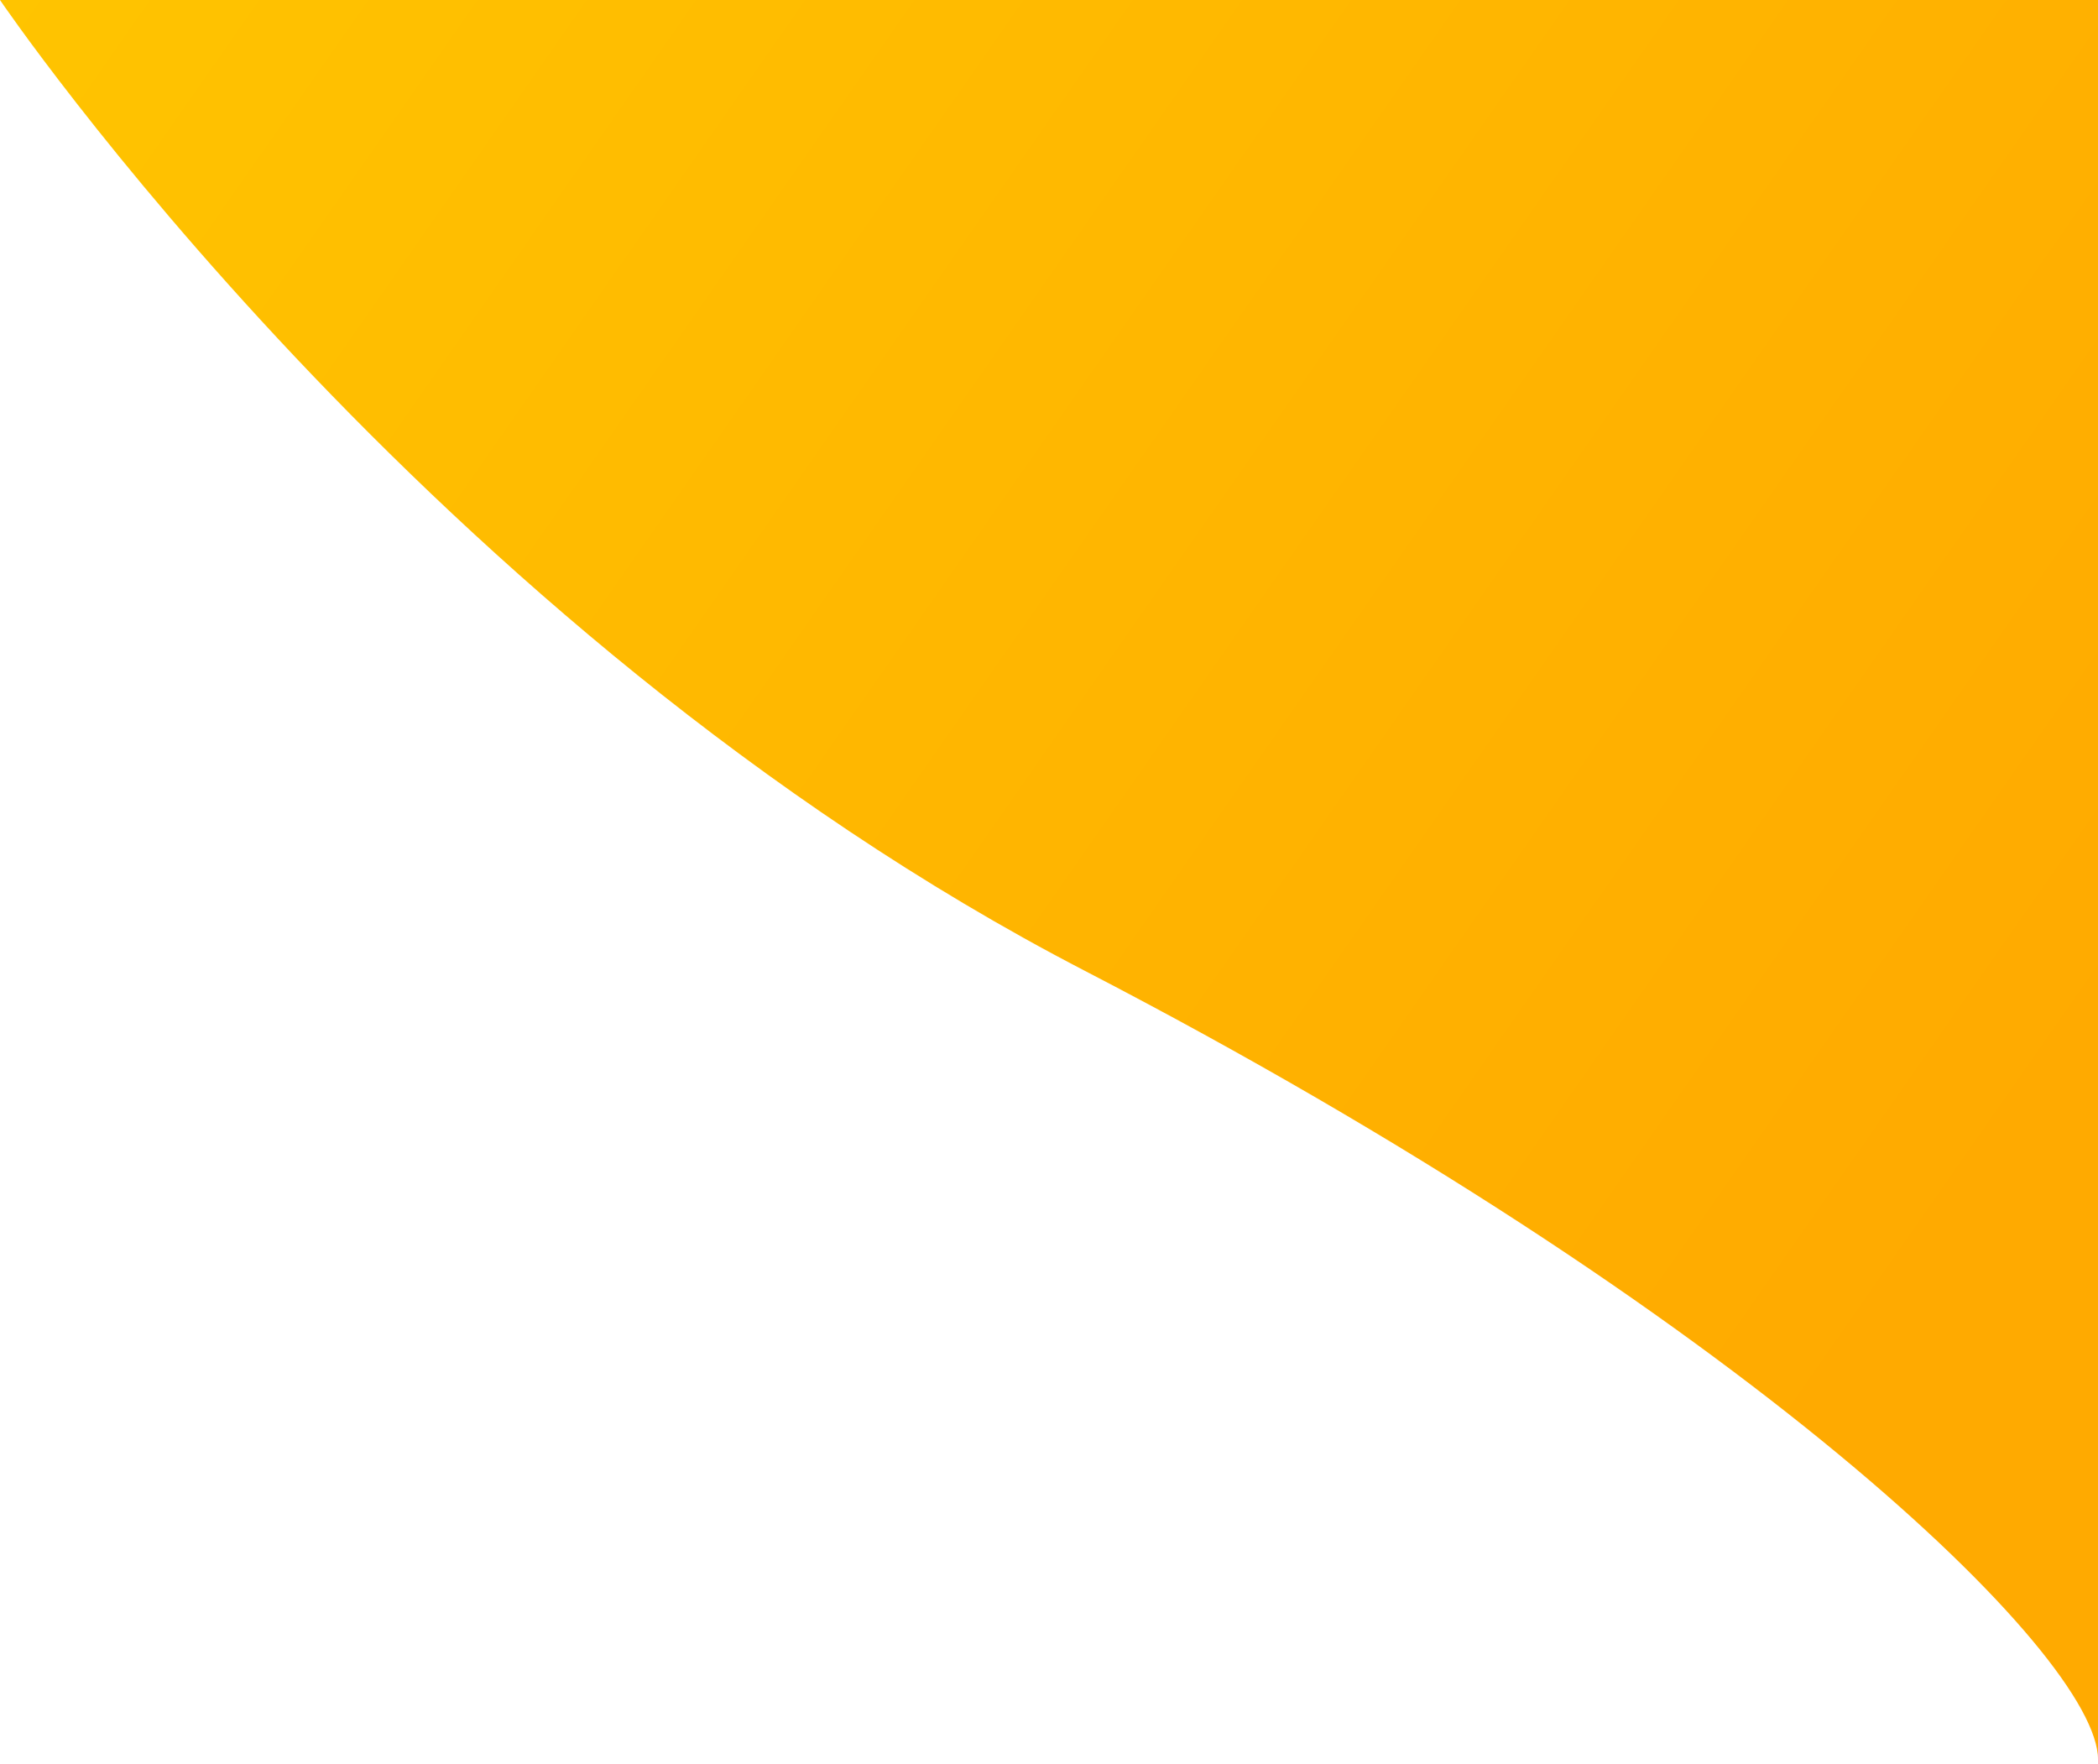 <svg xmlns="http://www.w3.org/2000/svg" xmlns:xlink="http://www.w3.org/1999/xlink" viewBox="0 0 932.332 783.726"><defs><style>.a{fill:url(#a);}</style><linearGradient id="a" x1="1" y1="0.585" x2="0" gradientUnits="objectBoundingBox"><stop offset="0" stop-color="#fa0"/><stop offset="1" stop-color="#ffc400"/></linearGradient></defs><path class="a" d="M509.24,0s189.62,279.836,481.9,431.326,450.428,304.193,450.428,350.526V0Z" transform="translate(-509.24)"/></svg>